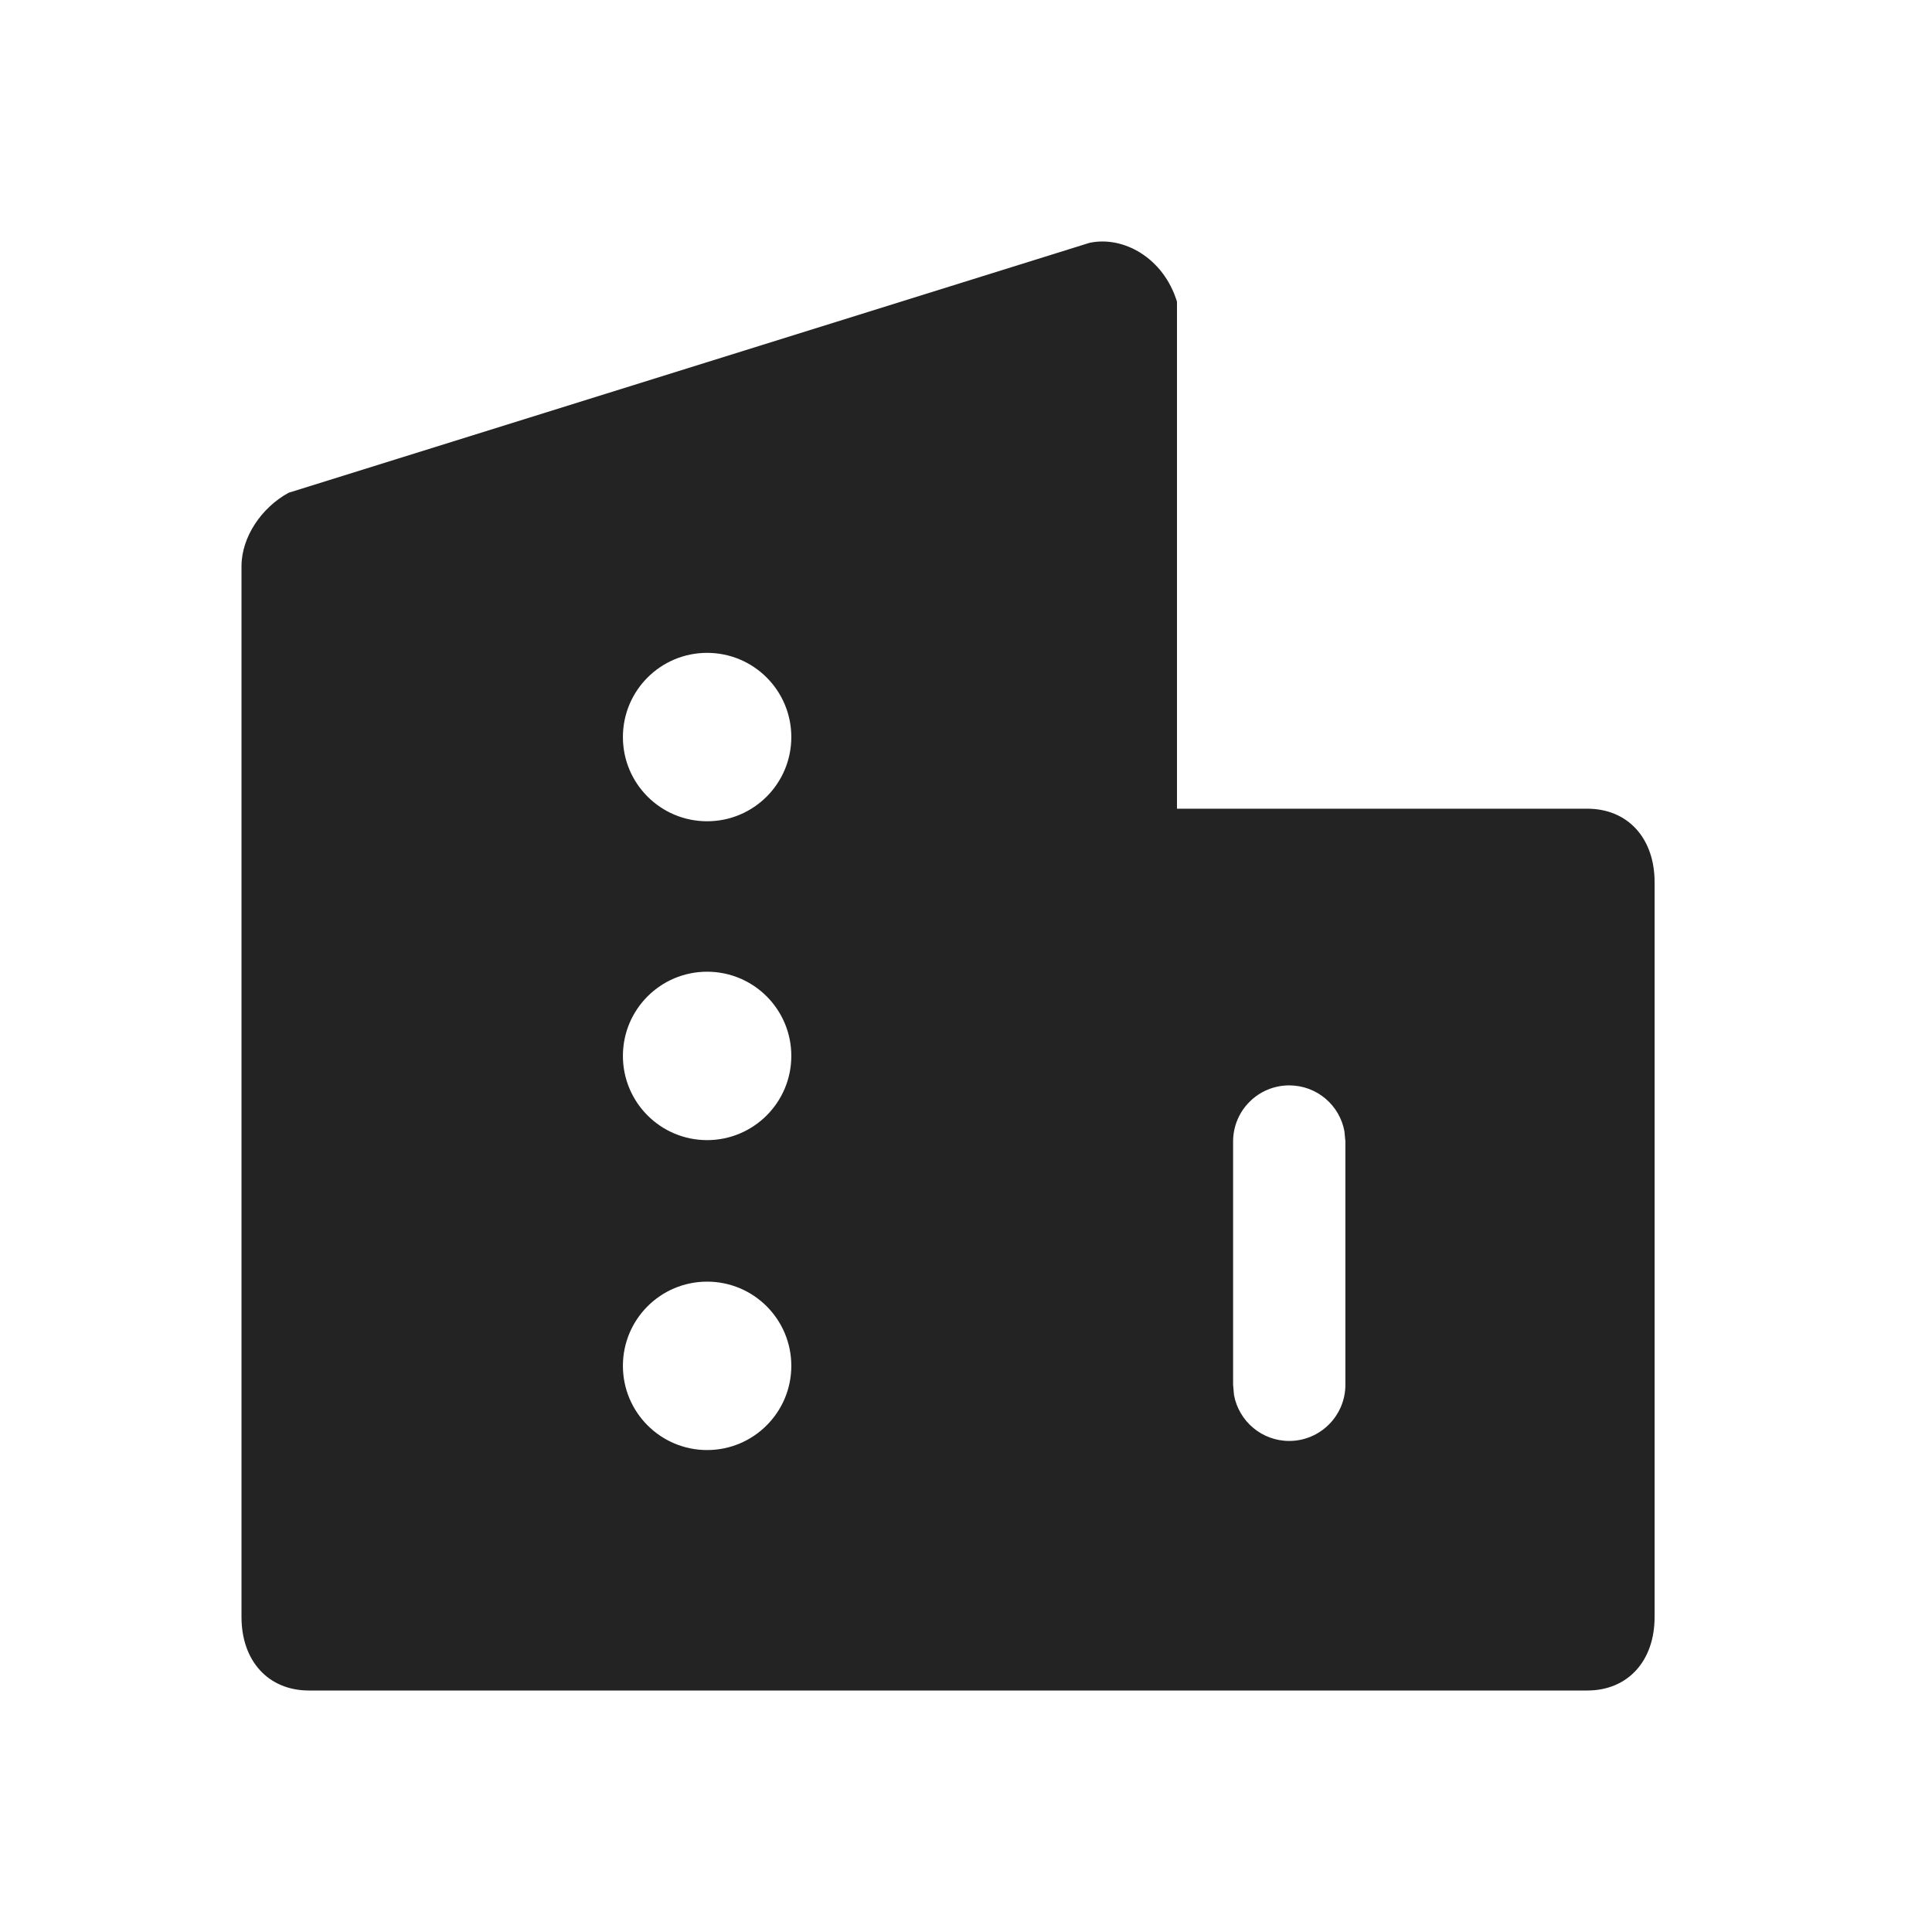 <?xml version="1.0" encoding="UTF-8"?>
<svg width="24px" height="24px" viewBox="0 0 24 24" version="1.1" xmlns="http://www.w3.org/2000/svg" xmlns:xlink="http://www.w3.org/1999/xlink">
    <title>Icon / company</title>
    <g id="Icon-/-company" stroke="none" stroke-width="1" fill="none" fill-rule="evenodd" fill-opacity="0.86">
        <path d="M14.621,3.748 L14.621,10.046 L19.718,10.046 C20.22,10.046 20.554,10.411 20.554,10.959 L20.554,20.087 C20.554,20.635 20.22,21 19.718,21 L3.837,21 C3.335,21 3,20.635 3,20.087 L3,7.034 C3,6.669 3.251,6.303 3.586,6.121 L13.533,3.017 C13.951,2.926 14.453,3.2 14.621,3.748 Z M8.784,15.921 C8.206,15.921 7.738,16.389 7.738,16.967 C7.738,17.544 8.206,18.013 8.784,18.013 C9.362,18.013 9.83,17.544 9.83,16.967 C9.83,16.389 9.362,15.921 8.784,15.921 Z M16.015,13.483 C15.63,13.483 15.318,13.795 15.318,14.18 L15.318,14.18 L15.318,17.202 L15.329,17.328 C15.388,17.653 15.673,17.9 16.015,17.9 C16.4,17.9 16.713,17.587 16.713,17.202 L16.713,17.202 L16.713,14.18 L16.701,14.054 C16.642,13.729 16.358,13.483 16.015,13.483 Z M8.784,12.071 C8.206,12.071 7.738,12.539 7.738,13.117 C7.738,13.694 8.206,14.163 8.784,14.163 C9.362,14.163 9.83,13.694 9.83,13.117 C9.83,12.539 9.362,12.071 8.784,12.071 Z M8.784,8.11 C8.206,8.11 7.738,8.578 7.738,9.156 C7.738,9.734 8.206,10.202 8.784,10.202 C9.362,10.202 9.83,9.734 9.83,9.156 C9.83,8.578 9.362,8.11 8.784,8.11 Z" id="形状" fill="#000000"></path>
    </g>
</svg>